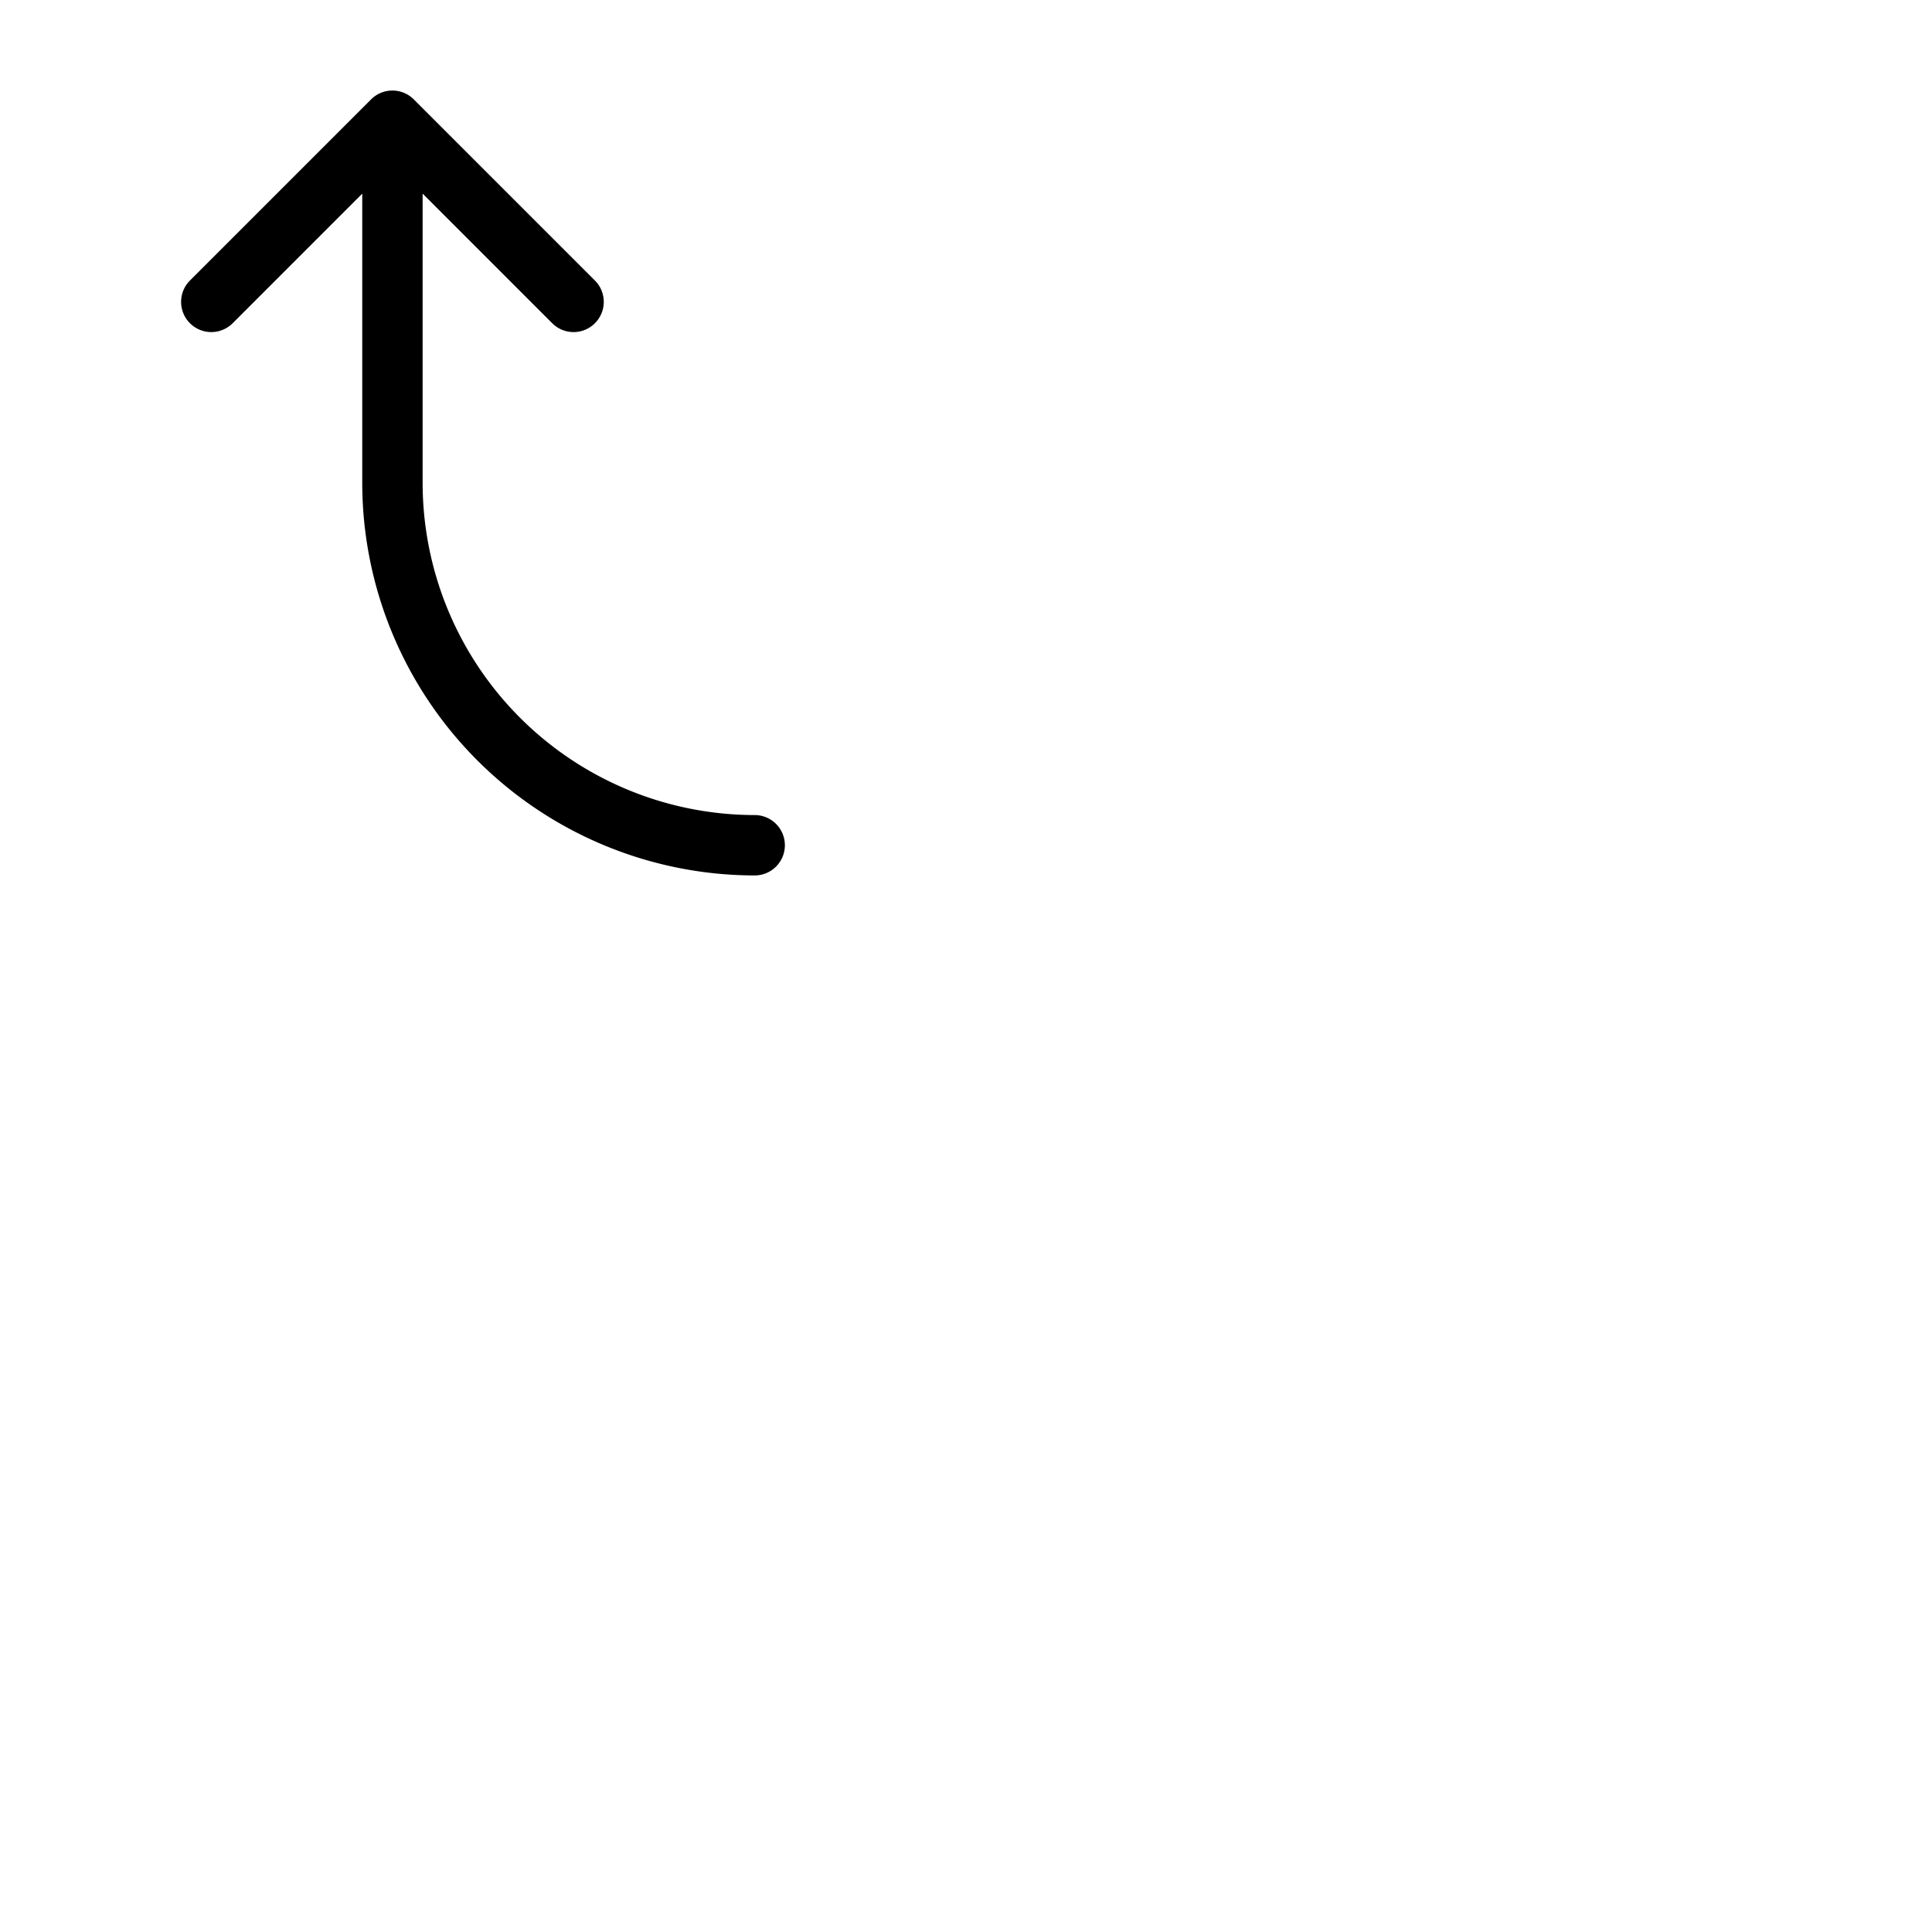 <svg xmlns="http://www.w3.org/2000/svg" version="1.1" viewBox="0 0 512 512" fill="currentColor"><path fill="currentColor" d="M208 224a8 8 0 0 1-8 8A104.11 104.11 0 0 1 96 128V51.31L61.66 85.66a8 8 0 0 1-11.32-11.32l48-48a8 8 0 0 1 11.32 0l48 48a8 8 0 0 1-11.32 11.32L112 51.31V128a88.1 88.1 0 0 0 88 88a8 8 0 0 1 8 8"/></svg>